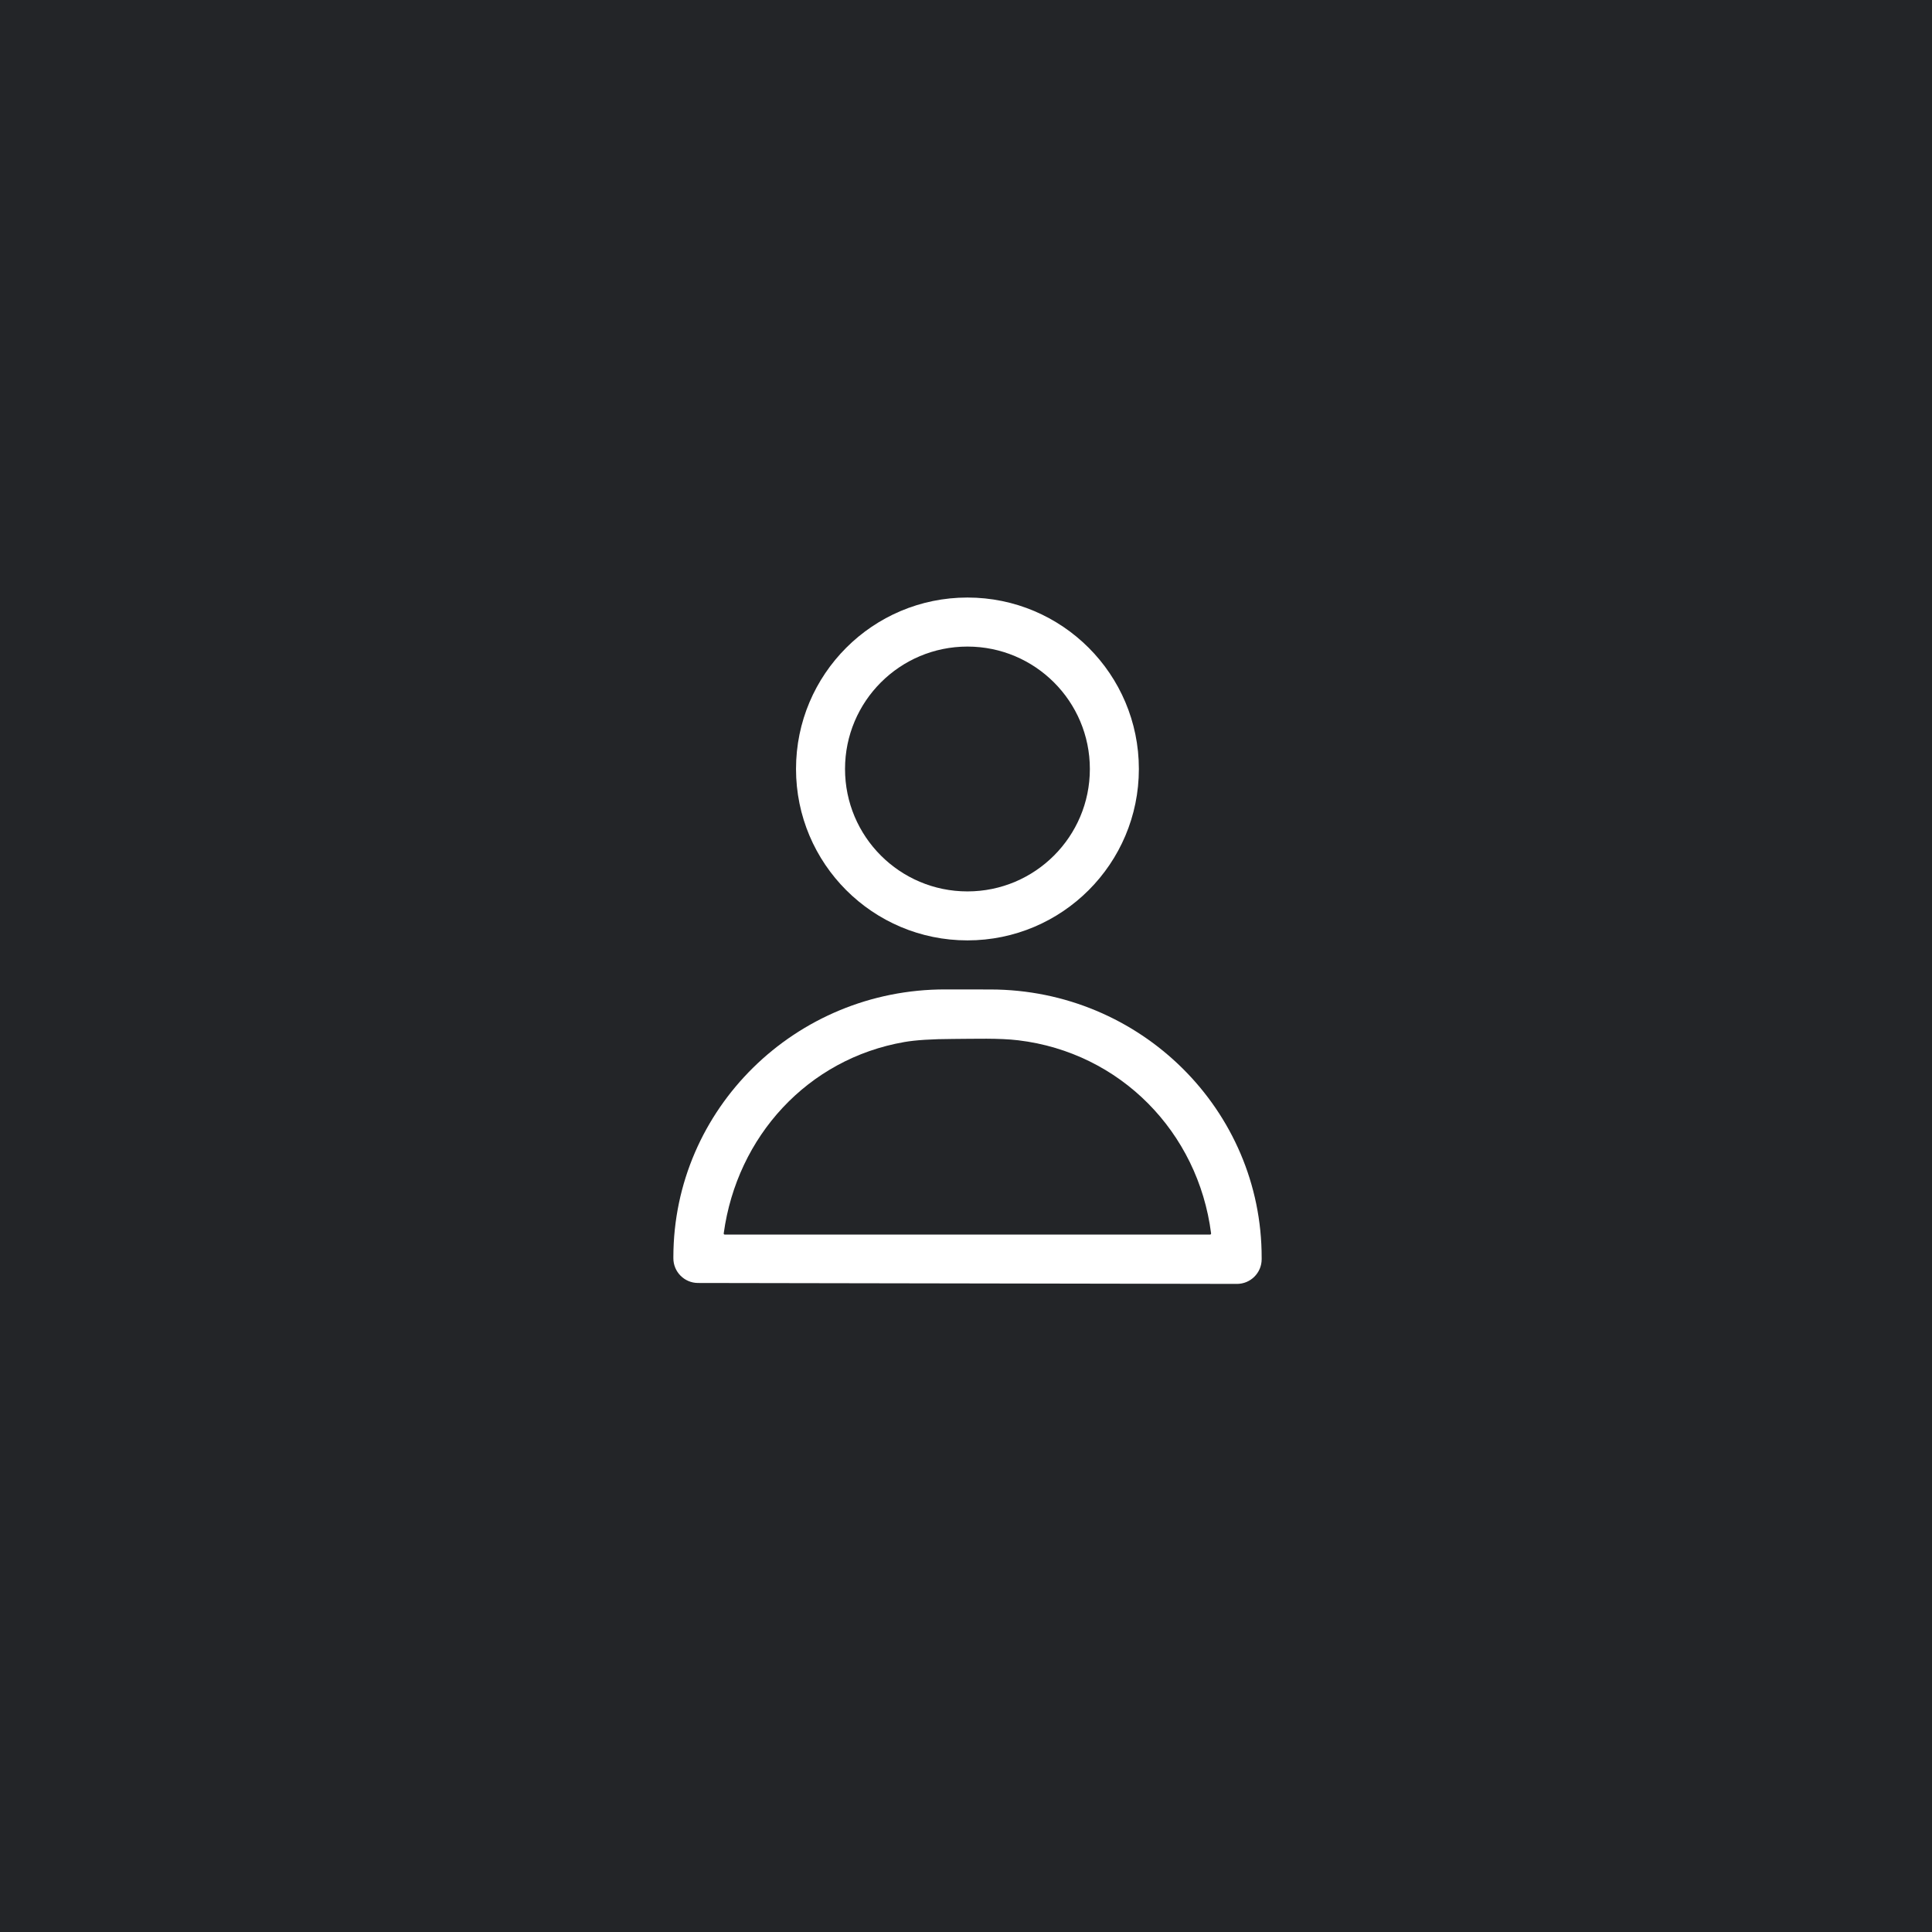 <svg fill="#232528" xmlns="http://www.w3.org/2000/svg" viewBox="0 0 669 669">
    <path d="m0,0h669v669H0V0Zm394.36,266.27c0-32.78-26.58-59.36-59.36-59.36-32.78,0-59.36,26.58-59.36,59.36s26.58,59.36,59.36,59.36h0c32.78,0,59.36-26.58,59.36-59.36h0Zm-152.67,177.99l186.62.32c4.72.01,8.56-3.81,8.57-8.53h0v-.47c.09-51.24-41.94-92.86-93.87-92.95h0l-15.64-.02c-51.93-.09-94.11,41.37-94.2,92.61v.47c-.01,4.72,3.81,8.56,8.53,8.57h0Z"/>
    <circle cx="335" cy="266.28" r="42.39"/>
    <path d="m352.63,360.23c35.26,4.24,62.23,31.72,66.74,66.86.02.2-.12.39-.32.41-.01,0-.03,0-.04,0h-168c-.31,0-.44-.15-.4-.46,4.6-33.55,29.07-60.39,62.53-66.21,3.95-.69,9.58-1.04,16.89-1.07,7.49-.03,15.86-.34,22.6.47Z"/>
</svg>